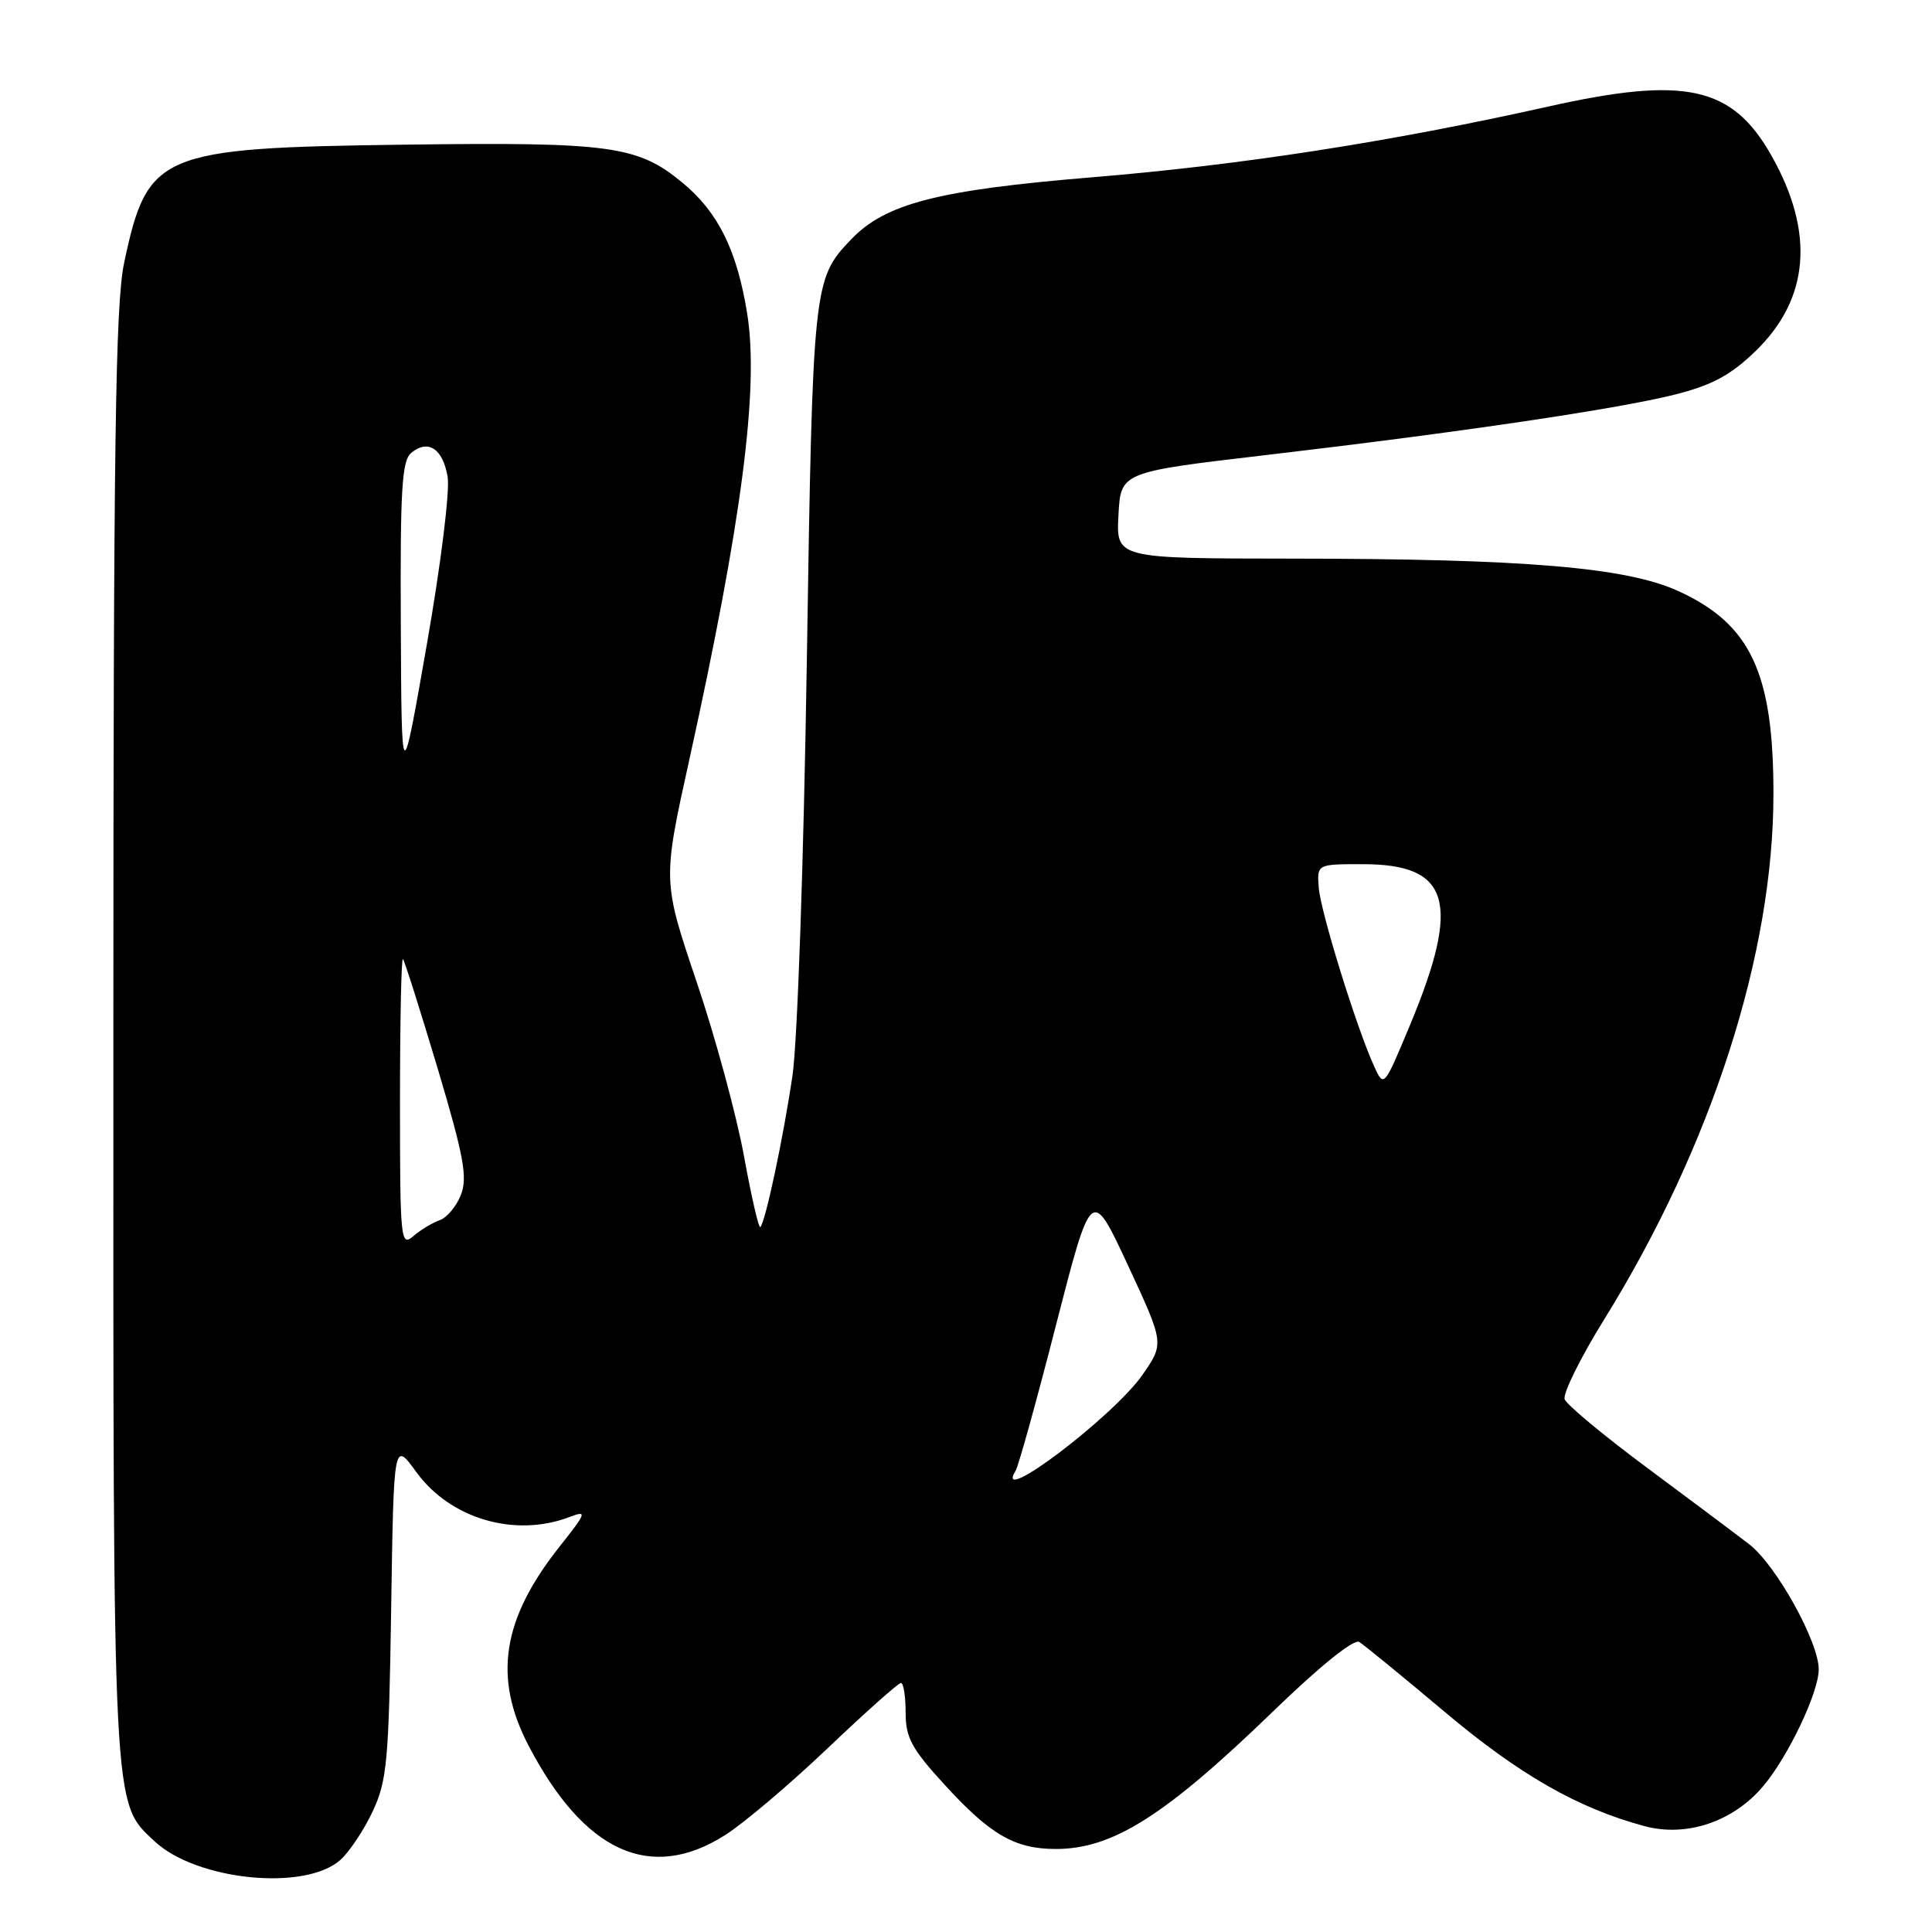 <?xml version="1.0" encoding="UTF-8" standalone="no"?>
<!DOCTYPE svg PUBLIC "-//W3C//DTD SVG 1.1//EN" "http://www.w3.org/Graphics/SVG/1.1/DTD/svg11.dtd" >
<svg xmlns="http://www.w3.org/2000/svg" xmlns:xlink="http://www.w3.org/1999/xlink" version="1.1" viewBox="0 0 256 256">
 <g >
 <path fill="currentColor"
d=" M 45.09 246.46 C 46.30 245.38 48.24 242.47 49.39 240.00 C 51.29 235.94 51.52 233.34 51.83 213.22 C 52.17 190.93 52.17 190.93 55.15 195.04 C 59.64 201.24 68.21 203.77 75.44 201.02 C 77.84 200.11 77.76 200.37 74.10 204.99 C 66.53 214.56 65.34 222.28 70.02 231.27 C 77.40 245.43 86.19 249.44 96.08 243.16 C 98.54 241.60 104.65 236.43 109.66 231.66 C 114.66 226.90 119.04 223.00 119.38 223.00 C 119.72 223.00 120.00 224.76 120.00 226.92 C 120.00 230.24 120.78 231.70 125.15 236.47 C 131.22 243.12 134.48 245.00 139.90 245.00 C 147.45 245.00 154.38 240.61 168.72 226.74 C 174.94 220.72 179.40 217.13 180.11 217.57 C 180.75 217.97 185.83 222.12 191.39 226.80 C 201.30 235.15 209.08 239.60 217.90 241.97 C 223.47 243.47 229.65 241.39 233.63 236.68 C 236.94 232.75 240.98 224.28 240.99 221.22 C 241.01 217.57 235.32 207.33 231.76 204.61 C 229.97 203.23 223.85 198.65 218.17 194.43 C 212.49 190.21 207.61 186.15 207.33 185.42 C 207.05 184.69 209.41 179.91 212.58 174.80 C 226.81 151.84 235.01 126.36 234.99 105.14 C 234.99 89.15 231.96 82.70 222.41 78.33 C 215.51 75.17 202.04 74.04 171.20 74.02 C 147.90 74.00 147.90 74.00 148.20 68.28 C 148.50 62.56 148.50 62.56 167.48 60.33 C 193.43 57.29 214.24 54.21 221.90 52.29 C 226.82 51.05 229.28 49.74 232.55 46.59 C 239.77 39.64 240.51 30.83 234.71 20.59 C 229.52 11.42 223.29 10.06 205.19 14.11 C 184.28 18.79 164.52 21.86 144.73 23.49 C 124.21 25.19 117.31 26.97 112.75 31.75 C 107.76 36.98 107.69 37.60 106.91 87.50 C 106.50 113.82 105.67 138.02 105.01 142.50 C 103.81 150.69 101.43 161.90 100.75 162.59 C 100.53 162.80 99.57 158.59 98.59 153.24 C 97.62 147.88 94.80 137.47 92.31 130.11 C 87.79 116.72 87.79 116.72 91.35 100.61 C 98.30 69.09 100.59 51.45 99.01 41.58 C 97.67 33.19 95.16 28.10 90.42 24.20 C 84.48 19.29 80.90 18.81 53.43 19.17 C 21.07 19.60 19.54 20.25 16.45 34.82 C 15.29 40.31 15.03 58.48 15.02 137.07 C 15.00 240.89 14.89 238.73 20.46 243.96 C 26.00 249.17 40.39 250.63 45.09 246.46 Z  M 134.57 194.89 C 134.95 194.27 137.37 185.56 139.94 175.52 C 144.63 157.27 144.63 157.27 149.45 167.64 C 154.27 178.01 154.27 178.01 151.40 182.15 C 147.55 187.70 131.51 199.84 134.57 194.89 Z  M 53.00 145.99 C 53.00 135.36 53.18 126.85 53.39 127.08 C 53.61 127.31 55.66 133.80 57.97 141.50 C 61.44 153.14 61.97 155.97 61.09 158.28 C 60.51 159.80 59.24 161.33 58.27 161.68 C 57.29 162.02 55.71 162.98 54.75 163.81 C 53.09 165.23 53.00 164.30 53.00 145.99 Z  M 182.09 141.31 C 179.78 136.28 174.98 120.81 174.74 117.62 C 174.50 114.50 174.50 114.50 180.65 114.51 C 192.15 114.52 193.61 119.55 186.84 135.81 C 183.38 144.11 183.37 144.12 182.09 141.31 Z  M 53.11 82.87 C 53.02 64.86 53.25 61.04 54.49 60.01 C 56.72 58.16 58.68 59.44 59.31 63.17 C 59.63 65.05 58.42 74.77 56.54 85.50 C 53.21 104.50 53.21 104.50 53.11 82.87 Z "/>
</g>
</svg>